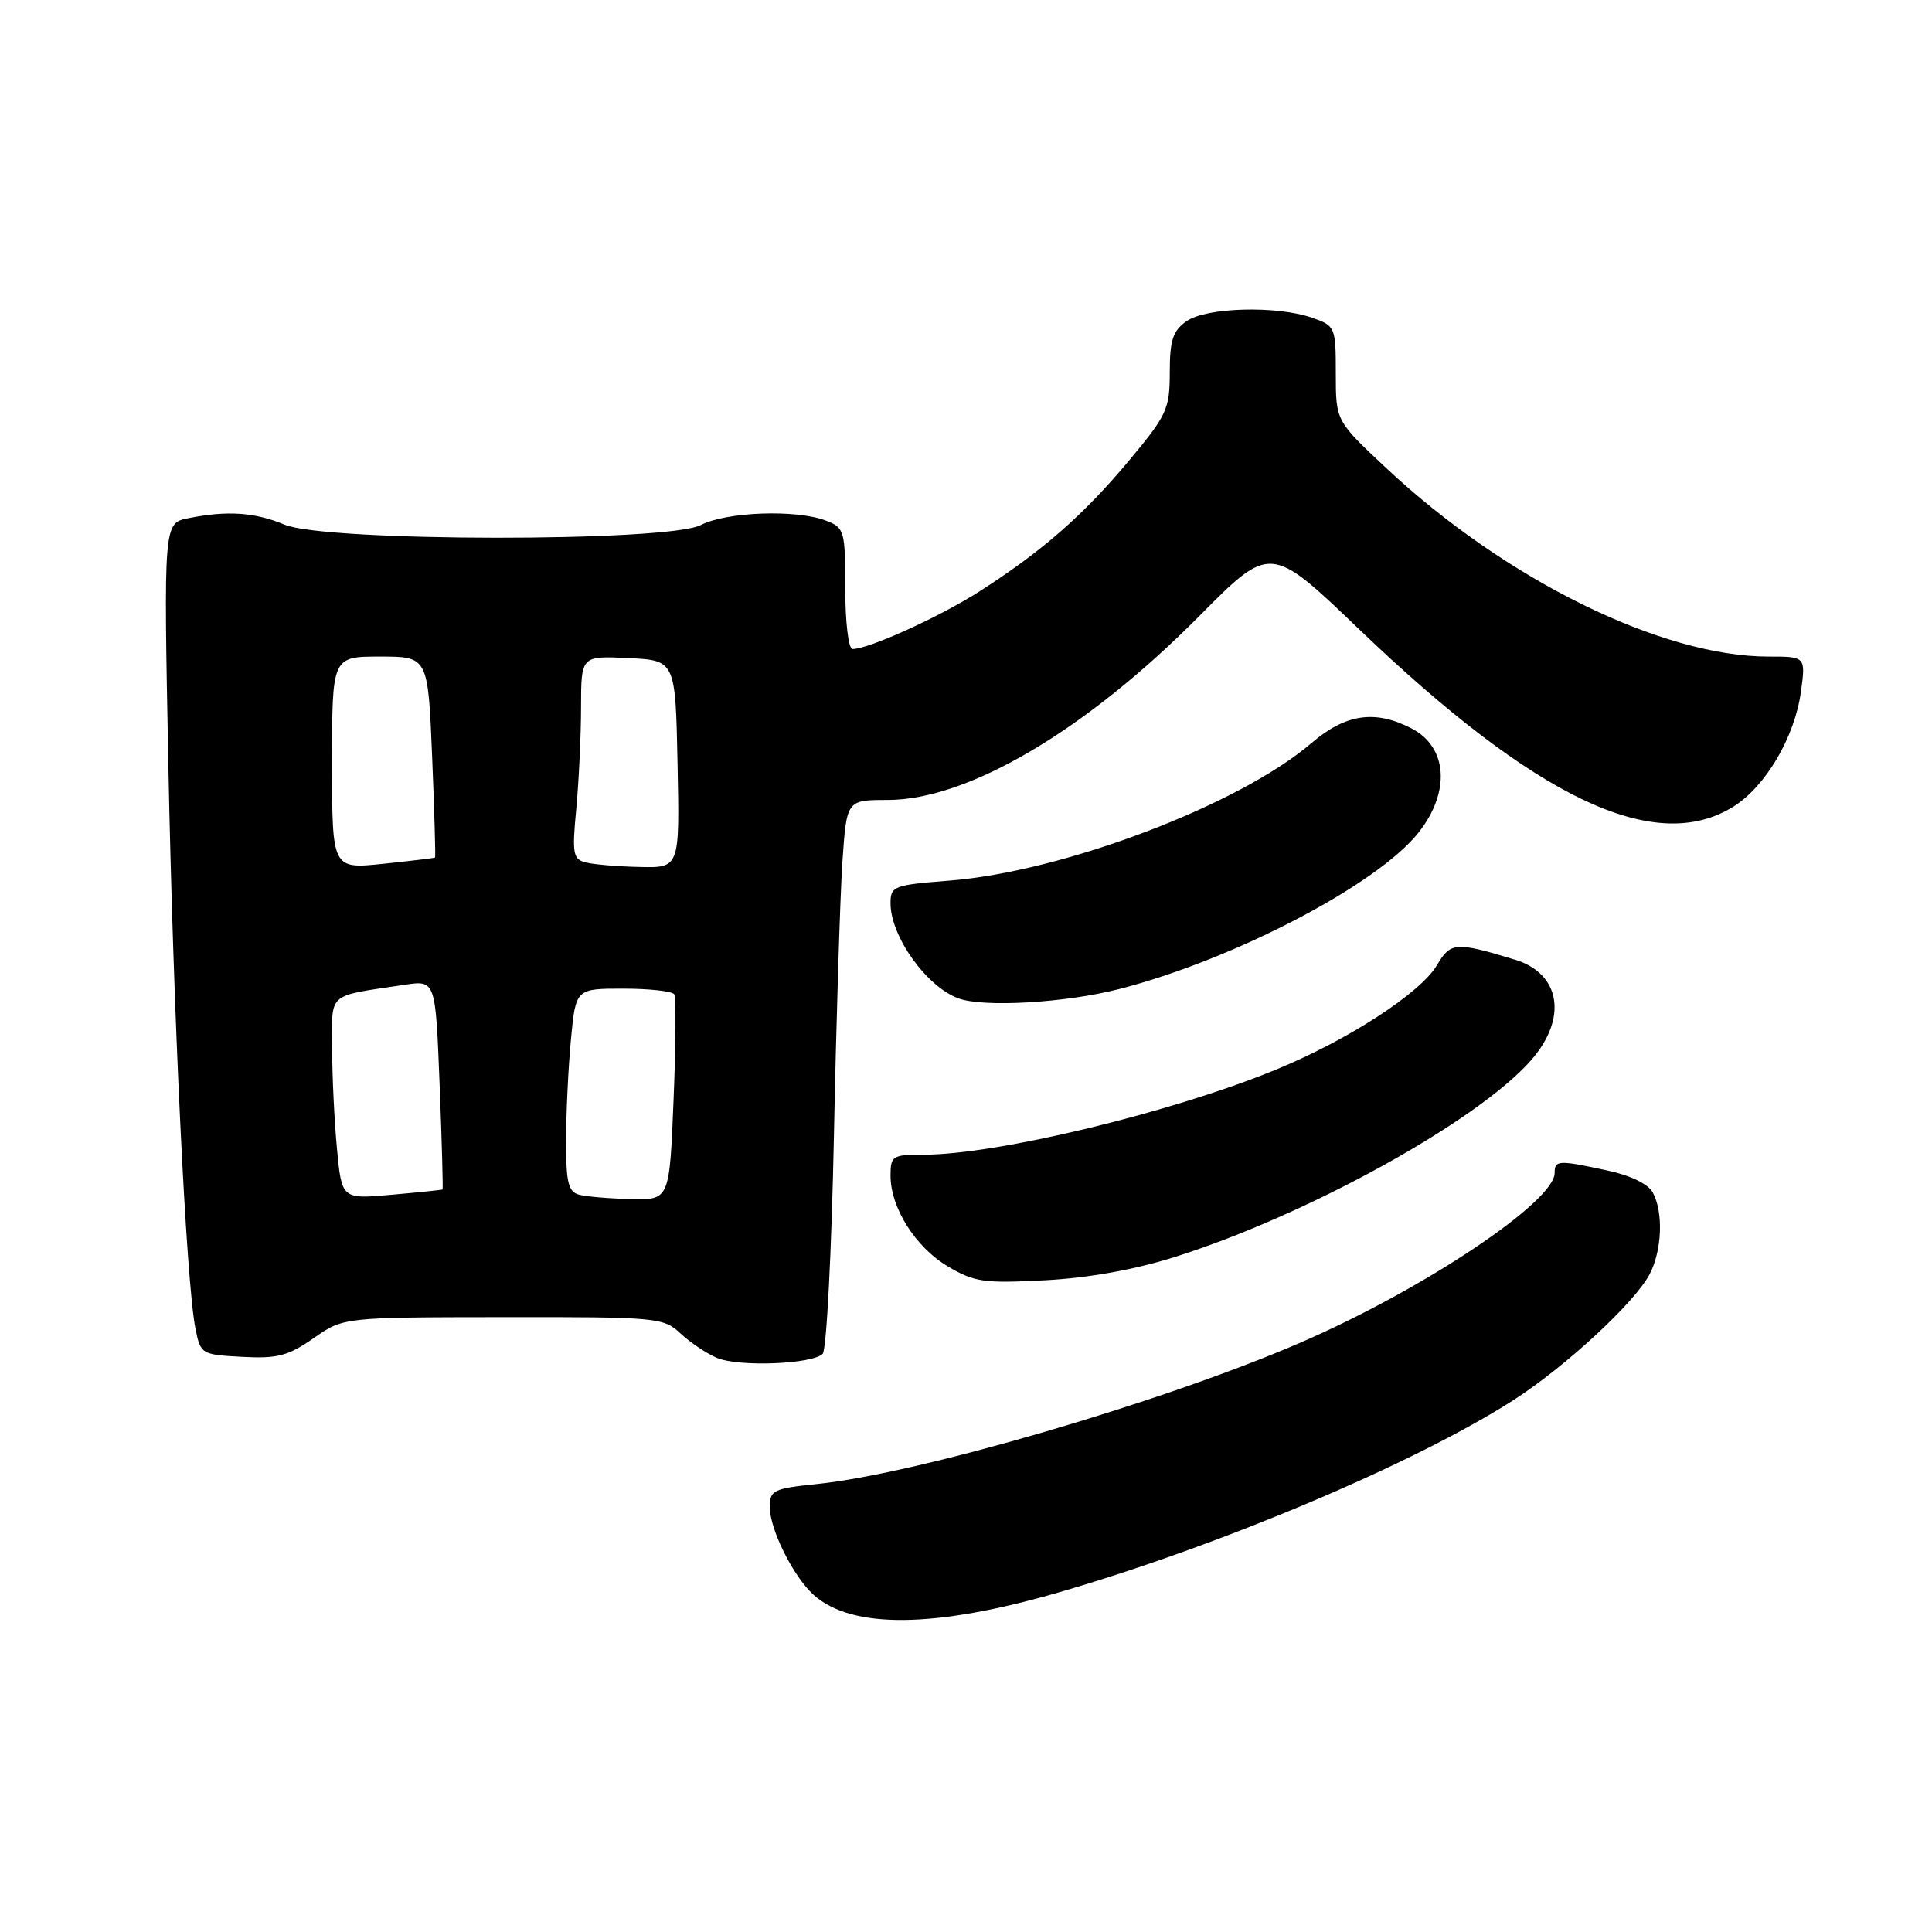 <?xml version="1.0" encoding="UTF-8" standalone="no"?>
<!DOCTYPE svg PUBLIC "-//W3C//DTD SVG 1.1//EN" "http://www.w3.org/Graphics/SVG/1.1/DTD/svg11.dtd" >
<svg xmlns="http://www.w3.org/2000/svg" xmlns:xlink="http://www.w3.org/1999/xlink" version="1.1" viewBox="0 0 256 256">
 <g >
 <path fill="currentColor"
d=" M 140.25 211.01 C 161.69 204.80 187.35 193.95 200.47 185.57 C 207.41 181.12 216.64 172.59 218.60 168.81 C 220.23 165.65 220.42 160.66 219.01 158.02 C 218.41 156.89 216.05 155.75 212.96 155.09 C 206.47 153.69 206.00 153.72 206.00 155.42 C 206.00 159.23 188.61 170.85 172.38 177.88 C 154.25 185.74 121.71 195.26 108.25 196.64 C 102.50 197.23 102.00 197.47 102.00 199.68 C 102.00 202.64 105.10 208.88 107.79 211.31 C 112.83 215.87 123.83 215.77 140.25 211.01 Z  M 109.01 179.39 C 109.52 178.88 110.19 165.87 110.50 150.48 C 110.81 135.09 111.32 118.79 111.62 114.25 C 112.18 106.00 112.18 106.00 117.61 106.00 C 128.27 106.00 143.88 96.79 158.92 81.62 C 168.34 72.12 168.34 72.12 180.09 83.38 C 203.54 105.84 219.28 113.32 229.64 106.91 C 233.93 104.26 237.81 97.68 238.63 91.67 C 239.27 87.00 239.27 87.00 234.35 87.00 C 220.16 87.00 199.50 76.82 183.70 62.04 C 177.00 55.77 177.00 55.77 177.00 49.48 C 177.00 43.33 176.93 43.17 173.85 42.10 C 169.17 40.47 159.84 40.72 157.22 42.56 C 155.41 43.83 155.00 45.07 155.00 49.34 C 155.00 54.20 154.62 55.02 149.60 61.03 C 143.55 68.27 138.07 73.06 129.76 78.38 C 124.48 81.75 115.12 86.00 112.96 86.00 C 112.43 86.00 112.00 82.45 112.00 77.98 C 112.00 70.28 111.89 69.91 109.43 68.98 C 105.51 67.48 96.26 67.81 92.86 69.57 C 88.48 71.84 43.16 71.80 37.71 69.52 C 33.76 67.87 30.12 67.63 24.97 68.66 C 21.68 69.31 21.68 69.31 22.31 101.41 C 22.95 134.21 24.66 169.73 25.89 176.00 C 26.57 179.44 26.67 179.50 32.09 179.79 C 36.76 180.04 38.19 179.67 41.55 177.32 C 45.50 174.55 45.50 174.55 66.67 174.53 C 87.09 174.50 87.92 174.58 90.17 176.69 C 91.45 177.89 93.63 179.35 95.00 179.93 C 97.89 181.15 107.63 180.77 109.01 179.39 Z  M 155.82 166.51 C 173.41 160.92 195.82 148.53 202.88 140.48 C 207.74 134.94 206.80 129.01 200.76 127.17 C 192.87 124.77 192.22 124.82 190.41 127.88 C 188.22 131.59 178.58 137.84 169.00 141.76 C 155.12 147.45 132.09 153.00 122.39 153.00 C 118.26 153.00 118.00 153.16 118.00 155.77 C 118.00 160.03 121.30 165.26 125.60 167.81 C 129.11 169.89 130.40 170.07 138.50 169.64 C 144.31 169.33 150.45 168.22 155.82 166.51 Z  M 148.27 131.06 C 163.50 127.16 182.55 117.20 187.99 110.29 C 192.22 104.91 191.81 98.99 187.04 96.52 C 182.19 94.01 178.29 94.59 173.74 98.49 C 164.18 106.67 140.86 115.52 125.75 116.69 C 118.40 117.27 118.00 117.42 118.00 119.70 C 118.00 124.07 122.77 130.75 127.00 132.29 C 130.33 133.51 141.12 132.89 148.27 131.06 Z  M 44.65 152.20 C 44.30 148.51 44.01 142.50 44.01 138.83 C 44.00 131.38 43.23 132.05 53.61 130.49 C 57.71 129.87 57.71 129.87 58.25 143.69 C 58.55 151.28 58.72 157.55 58.64 157.61 C 58.56 157.67 55.53 157.99 51.89 158.31 C 45.28 158.90 45.28 158.90 44.65 152.20 Z  M 76.75 158.31 C 75.30 157.93 75.00 156.70 75.01 151.18 C 75.01 147.50 75.30 141.46 75.65 137.75 C 76.29 131.00 76.29 131.00 82.59 131.00 C 86.05 131.00 89.09 131.34 89.34 131.75 C 89.59 132.16 89.55 138.46 89.25 145.75 C 88.71 159.00 88.71 159.00 83.61 158.88 C 80.80 158.82 77.71 158.56 76.75 158.31 Z  M 44.00 101.08 C 44.00 87.00 44.00 87.00 50.36 87.00 C 56.71 87.00 56.71 87.00 57.26 100.25 C 57.56 107.54 57.73 113.56 57.65 113.63 C 57.57 113.70 54.46 114.07 50.75 114.46 C 44.00 115.16 44.00 115.16 44.00 101.08 Z  M 77.61 114.28 C 75.92 113.85 75.79 113.12 76.36 107.15 C 76.70 103.49 76.99 97.44 76.99 93.70 C 77.00 86.90 77.00 86.90 83.25 87.20 C 89.50 87.50 89.50 87.50 89.78 101.25 C 90.06 115.00 90.06 115.00 84.78 114.88 C 81.88 114.82 78.65 114.55 77.61 114.28 Z "/>
</g>
</svg>